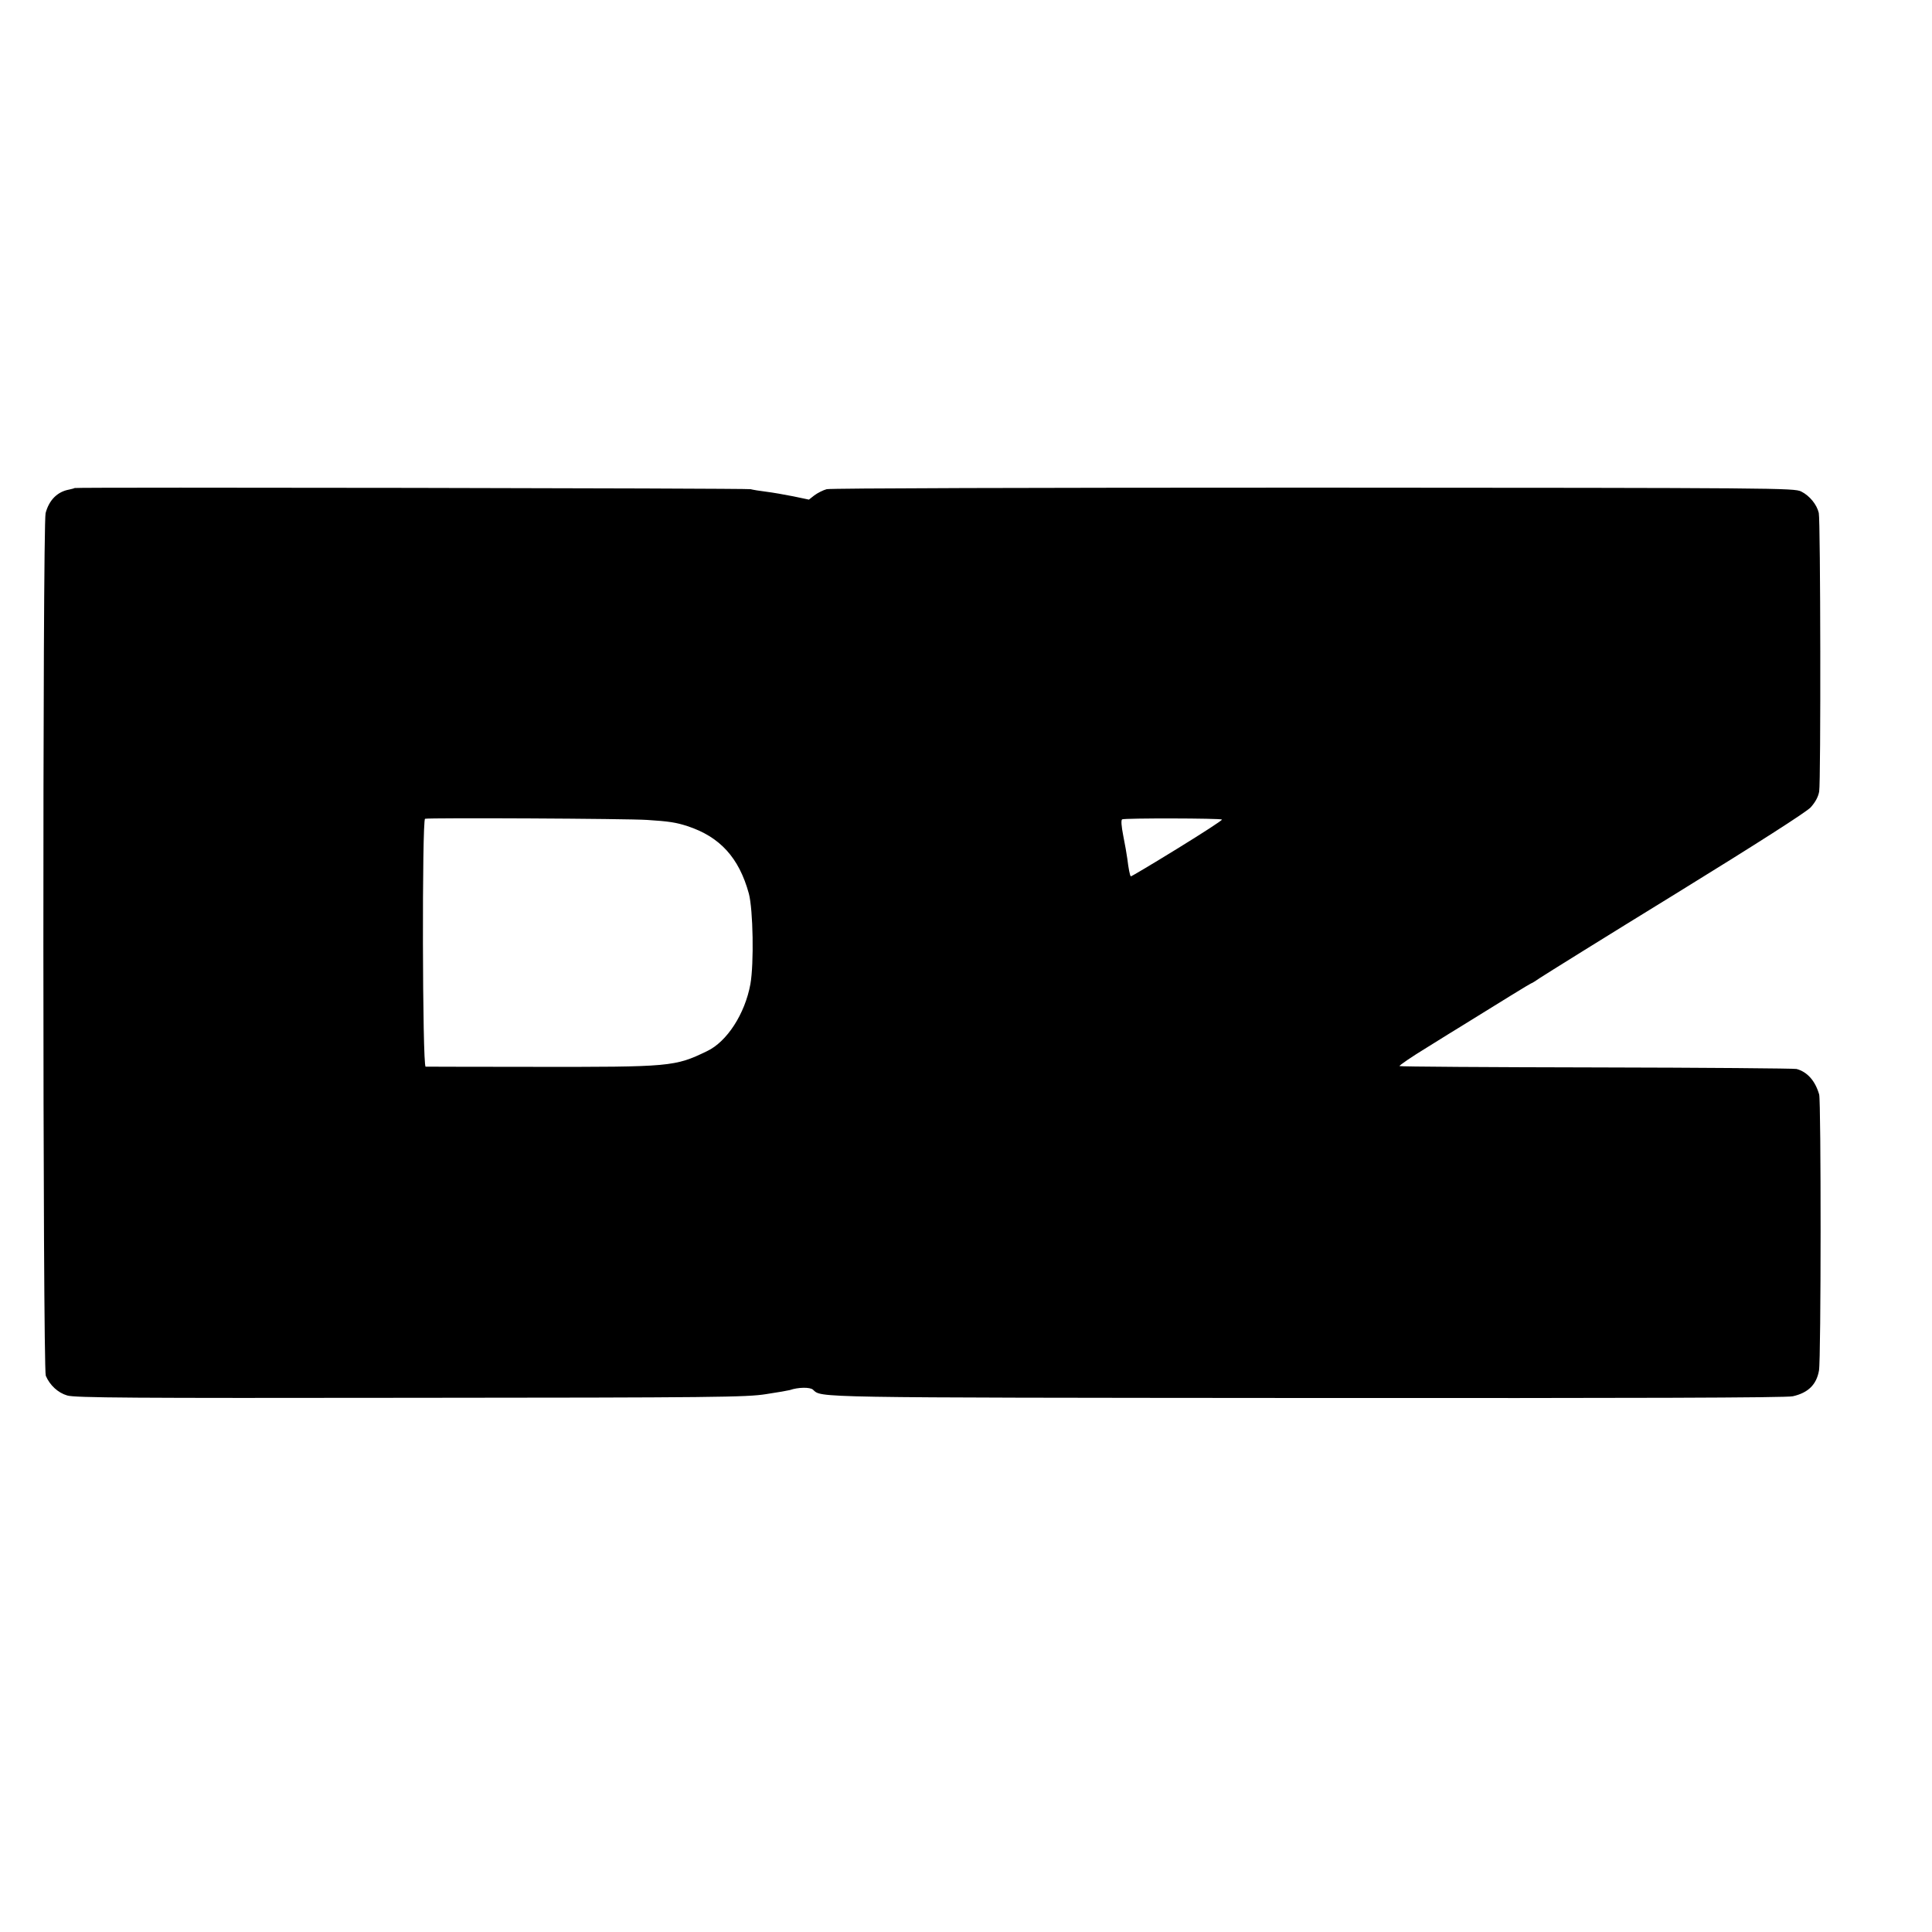 <?xml version="1.0" standalone="no"?>
<!DOCTYPE svg PUBLIC "-//W3C//DTD SVG 20010904//EN"
 "http://www.w3.org/TR/2001/REC-SVG-20010904/DTD/svg10.dtd">
<svg version="1.0" xmlns="http://www.w3.org/2000/svg"
 width="1000pt" height="1000pt" viewBox="0 0 1000 1000"
 preserveAspectRatio="xMidYMid meet">
<g transform="translate(0,1000) scale(0.1,-0.1)"
fill="#000000" stroke="none">
<path d="M387 7474 c-1 -1 -14 -5 -29 -8 -61 -11 -104 -54 -122 -122 -16 -65
-15 -4425 1 -4465 21 -49 63 -88 111 -102 39 -12 334 -14 1777 -12 1580 1
1740 3 1840 19 61 9 116 19 123 21 43 15 105 16 120 2 47 -42 -38 -41 2552
-43 1690 -1 2489 1 2520 9 79 18 122 60 135 133 11 59 11 1394 1 1429 -21 72
-62 117 -117 132 -13 3 -480 7 -1037 8 -556 1 -1015 4 -1018 7 -3 3 61 47 143
97 81 51 155 96 163 101 224 139 372 230 375 230 3 0 24 13 47 29 24 16 340
213 703 436 425 262 673 421 697 446 24 27 39 54 44 82 9 52 7 1401 -2 1442
-10 43 -47 89 -91 111 -37 18 -107 19 -2523 20 -1477 0 -2499 -3 -2521 -8 -19
-5 -48 -20 -64 -32 l-28 -22 -81 17 c-45 9 -108 20 -141 24 -33 4 -69 10 -80
13 -20 5 -3492 11 -3498 6z m2963 -1718 c112 -7 150 -13 208 -32 168 -55 267
-163 318 -349 22 -83 27 -362 8 -469 -28 -153 -121 -298 -225 -347 -166 -80
-185 -82 -899 -81 -300 0 -551 1 -557 1 -17 1 -19 1277 -3 1283 18 6 1053 1
1150 -6z m2975 2 c3 -3 -102 -71 -232 -151 -130 -80 -239 -145 -240 -143 -5 4
-12 42 -18 91 -3 22 -12 75 -21 119 -10 51 -12 81 -6 85 12 7 510 6 517 -1z"/>
</g>
</svg>
